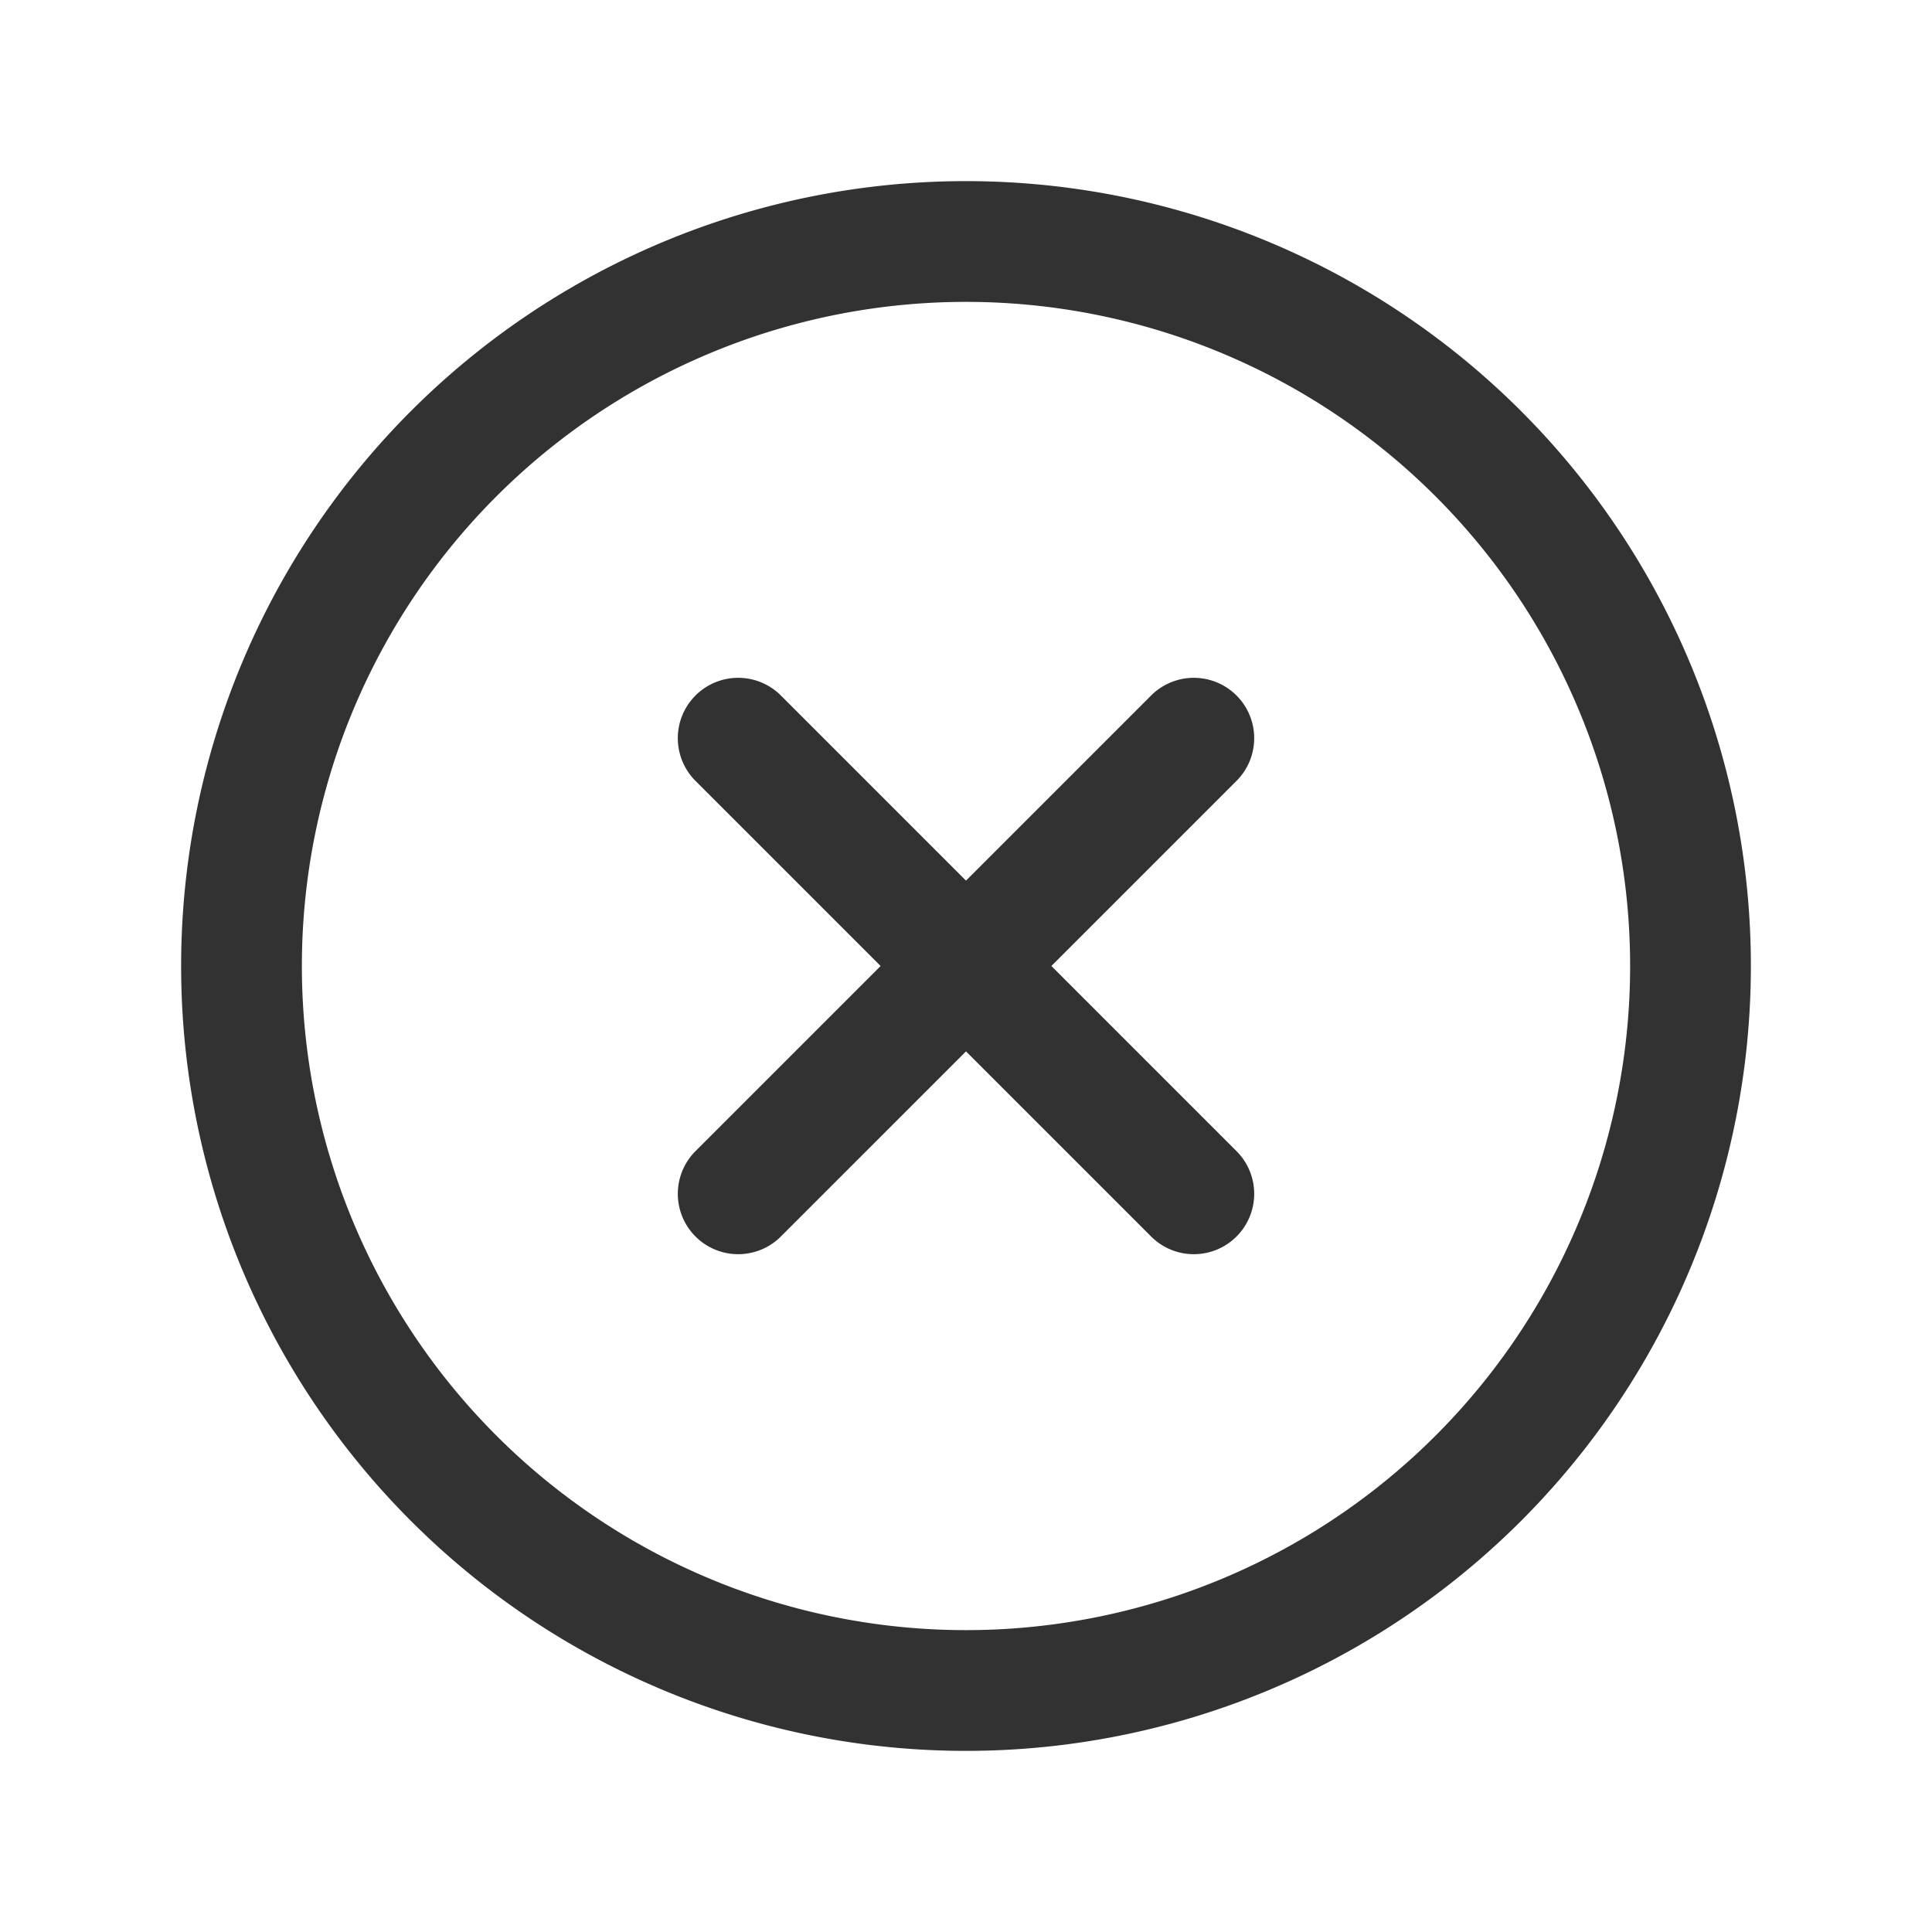 <svg width="24" height="24" xmlns="http://www.w3.org/2000/svg"><g id="Page-1" stroke="none" stroke-width="1" fill="none" fill-rule="evenodd"><g id="pop-up" transform="translate(-1265 -222)"><g id="Group-2" transform="translate(616 208)"><g id="delete-disabled.2" transform="translate(649 14)"><path id="Path" d="M0 0h24v24H0z"/><path id="Path" stroke="#323232" stroke-width="1.5" stroke-linecap="round" stroke-linejoin="round" d="M14.83 9.17l-5.66 5.66m5.66 0L9.17 9.17M12 21h0a9 9 0 01-9-9h0a9 9 0 019-9h0a9 9 0 019 9h0a9 9 0 01-9 9z"/></g></g></g></g></svg>